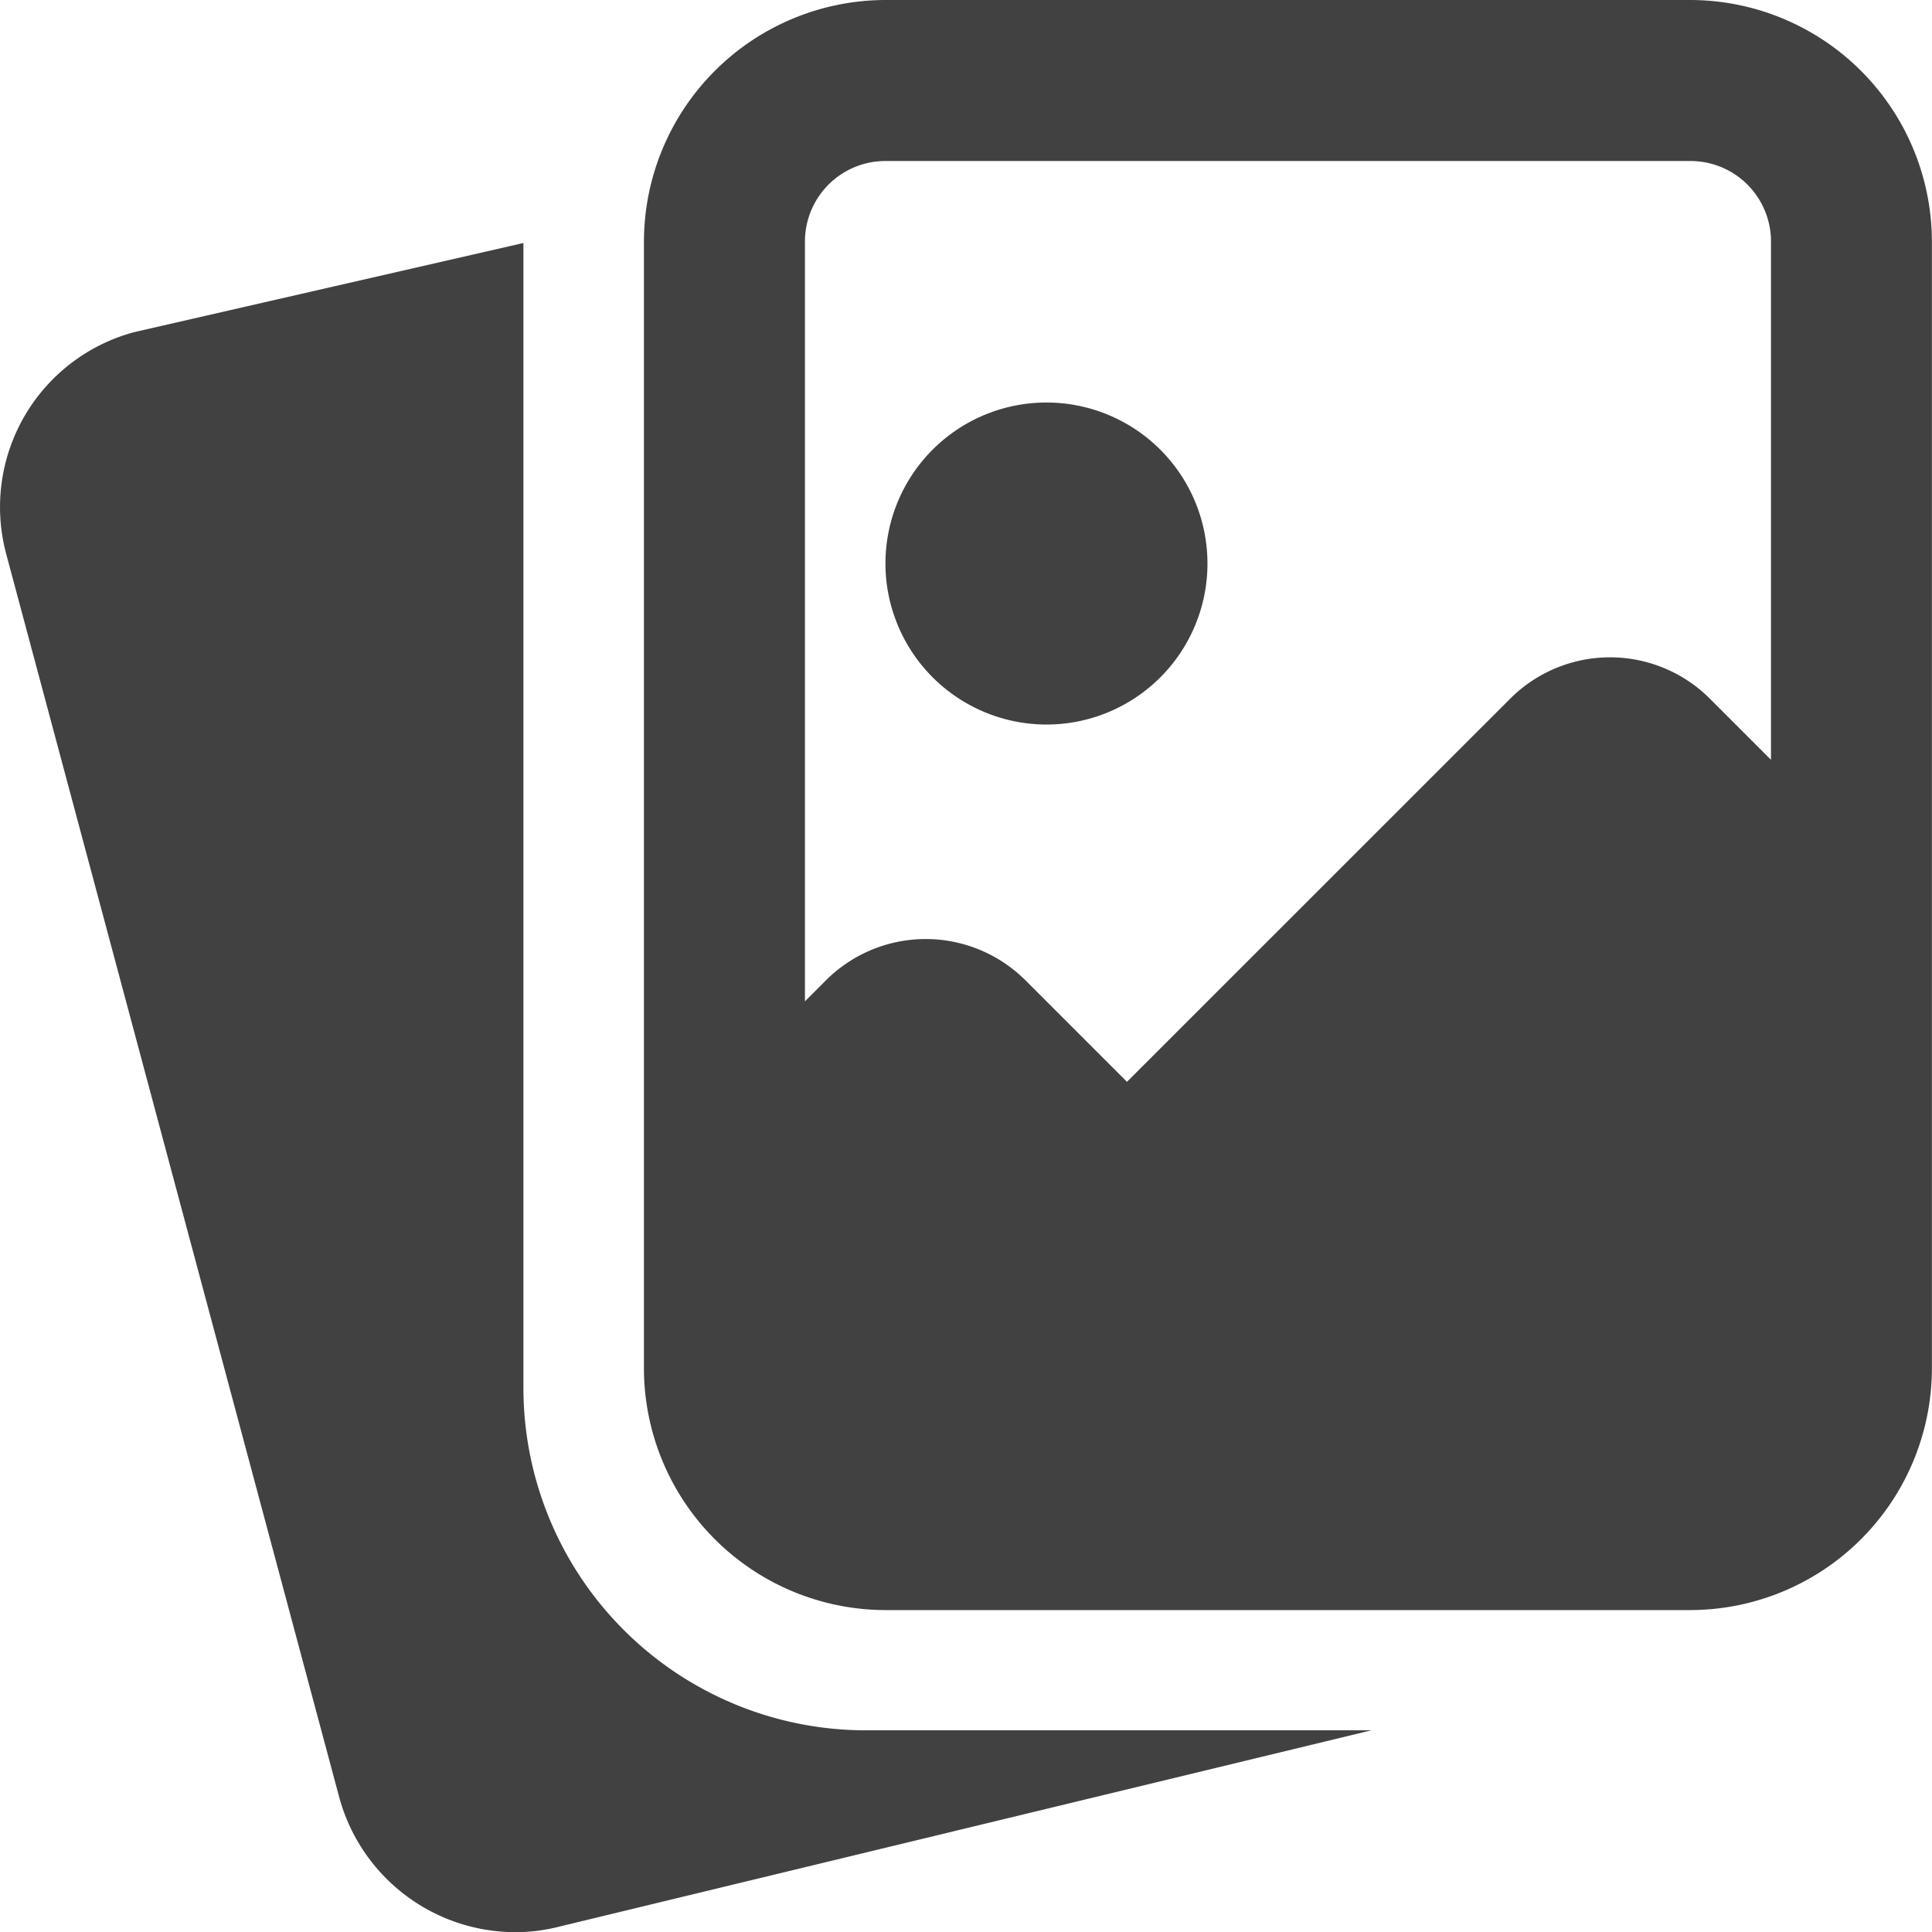 <svg xmlns="http://www.w3.org/2000/svg" width="20.759" height="20.761" viewBox="0 0 20.759 20.761">
  <g id="Group_102" data-name="Group 102" transform="translate(-328.121 -456)">
    <g id="Group_56" data-name="Group 56" transform="translate(328.121 458.611)">
      <path id="Path_119" data-name="Path 119" d="M9.3,19a3.681,3.681,0,0,1-3.676-3.676V3.019l-4.179.957A1.946,1.946,0,0,0,.065,6.354L3.648,19.731a1.965,1.965,0,0,0,1.886,1.438,1.9,1.9,0,0,0,.484-.062L14.735,19Z" transform="translate(0 -3.019)" fill="#414141"/>
    </g>
    <g id="Group_57" data-name="Group 57" transform="translate(335.04 456)">
      <path id="Path_120" data-name="Path 120" d="M12.73,8.46A1.73,1.73,0,1,0,11,6.73,1.732,1.732,0,0,0,12.73,8.46Z" transform="translate(-8.405 -0.675)" fill="#414141"/>
      <path id="Path_121" data-name="Path 121" d="M21.839,2.595A2.6,2.6,0,0,0,19.244,0h-8.65A2.6,2.6,0,0,0,8,2.595V14.7A2.6,2.6,0,0,0,10.595,17.3h8.65A2.6,2.6,0,0,0,21.839,14.7ZM10.595,1.73h8.65a.865.865,0,0,1,.865.865V8.164l-.657-.657a1.517,1.517,0,0,0-2.145,0L13.19,11.624l-1.09-1.09a1.517,1.517,0,0,0-2.145,0l-.225.225V2.595A.865.865,0,0,1,10.595,1.73Z" transform="translate(-8)" fill="#414141"/>
    </g>
  </g>
</svg>
